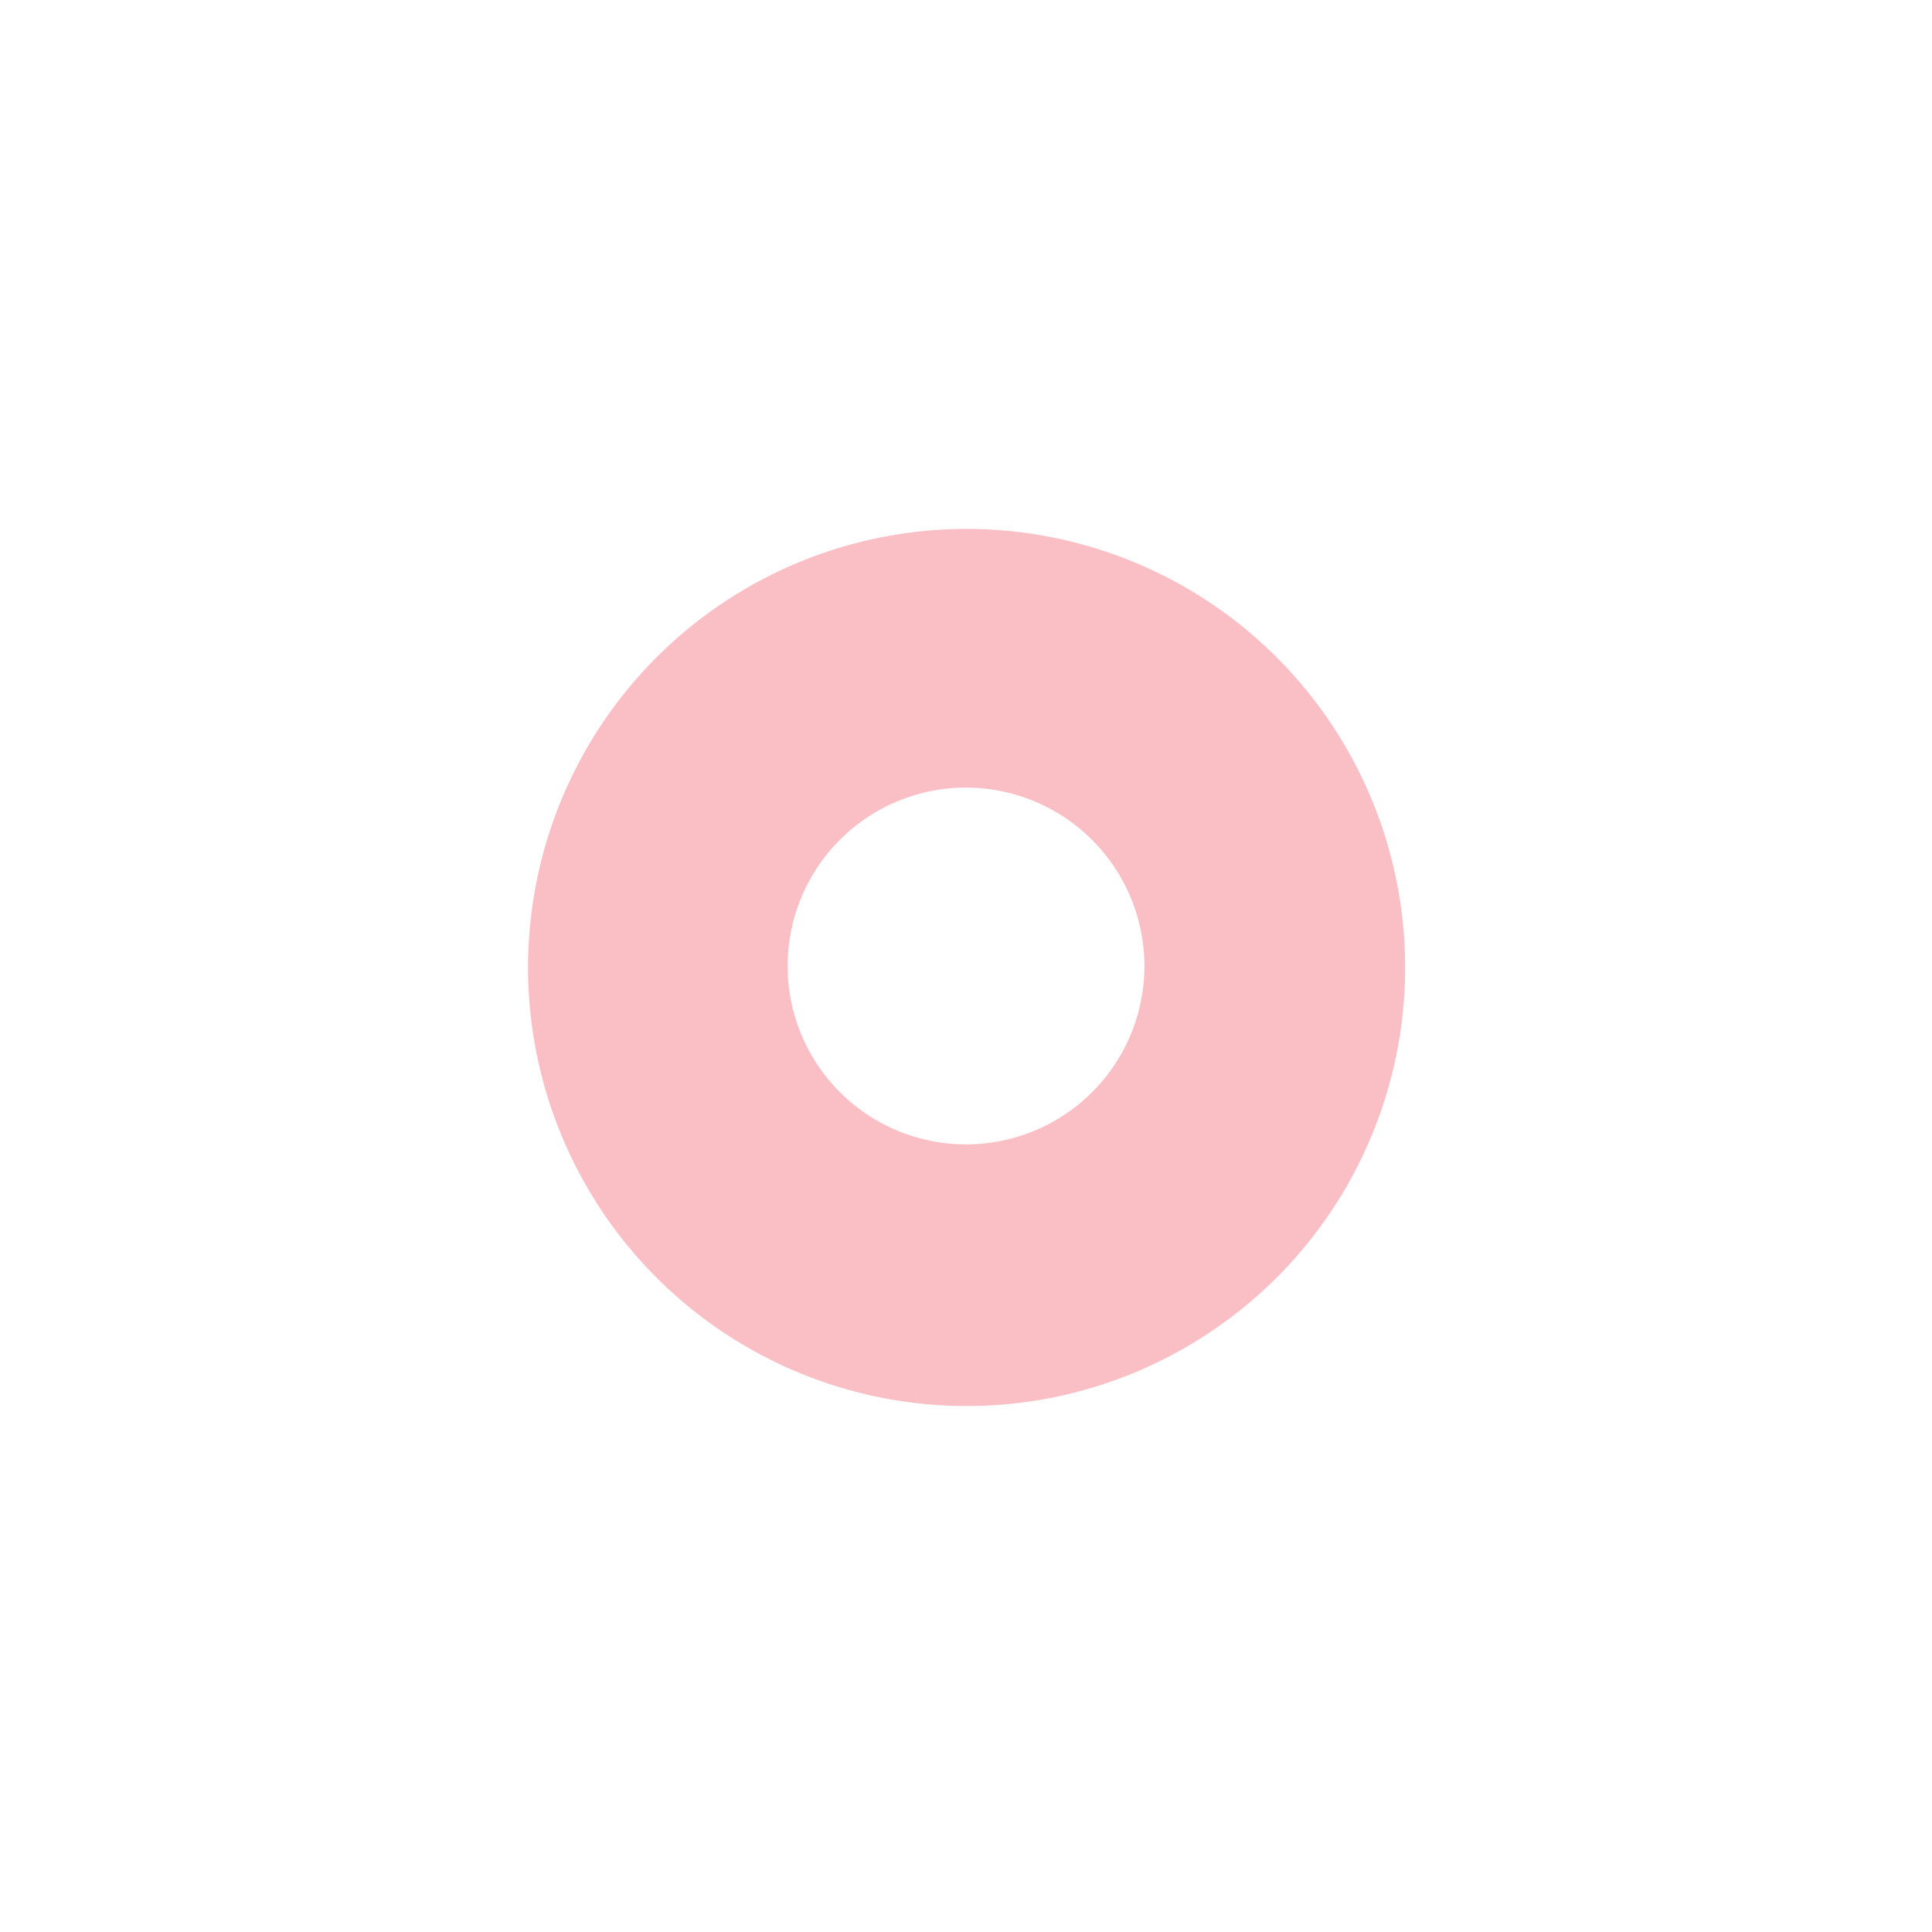 <svg xmlns="http://www.w3.org/2000/svg" xmlns:xlink="http://www.w3.org/1999/xlink" width="391.203" height="391.203" viewBox="0 0 391.203 391.203">
  <defs>
    <filter id="Subtraction_26" x="0" y="0" width="391.203" height="391.203" filterUnits="userSpaceOnUse">
      <feOffset dy="3" input="SourceAlpha"/>
      <feGaussianBlur stdDeviation="35.5" result="blur"/>
      <feFlood flood-color="#af4747" flood-opacity="0.62"/>
      <feComposite operator="in" in2="blur"/>
      <feComposite in="SourceGraphic"/>
    </filter>
  </defs>
  <g transform="matrix(1, 0, 0, 1, 0, 0)" filter="url(#Subtraction_26)">
    <path id="Subtraction_26-2" data-name="Subtraction 26" d="M23560.094,21877.2a88.8,88.8,0,1,1,34.686-7A88.505,88.505,0,0,1,23560.094,21877.2Zm0-125.223a36.121,36.121,0,1,0,36.133,36.121A36.167,36.167,0,0,0,23560.094,21751.98Z" transform="translate(-23364.5 -21595.5)" fill="#ee293d" opacity="0.3"/>
  </g>
</svg>
